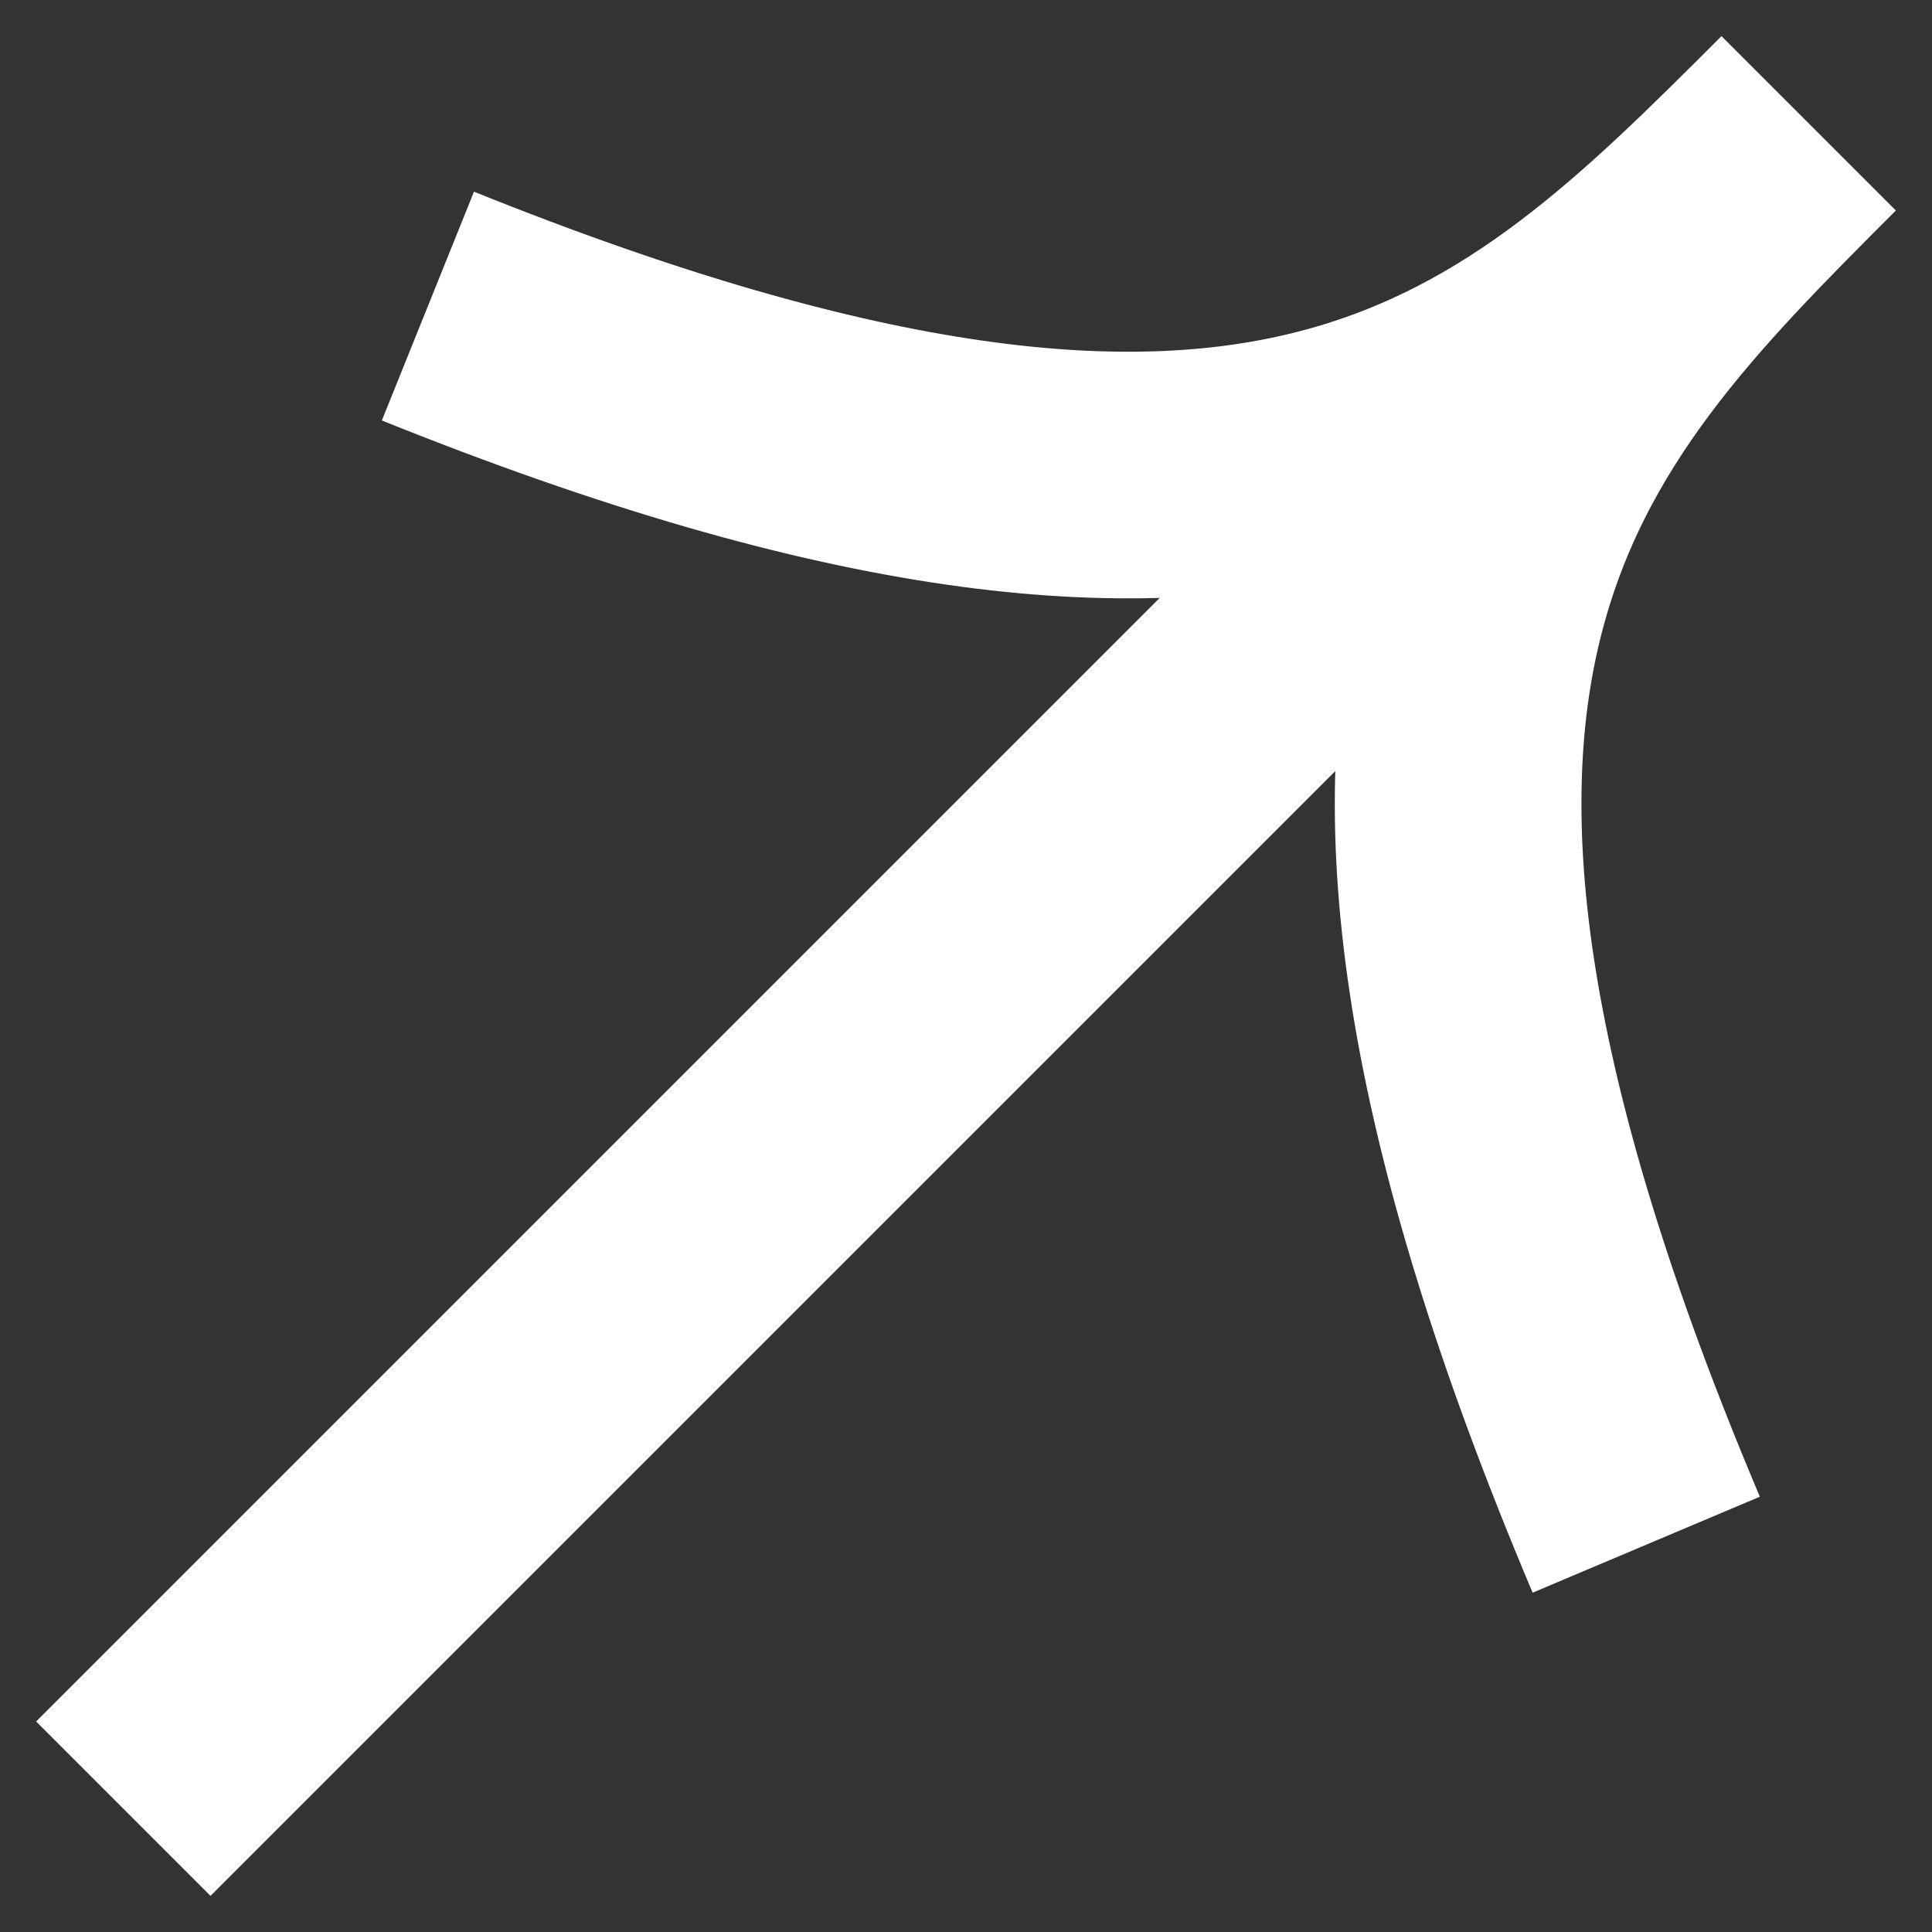 <svg width="47" height="47" viewBox="0 0 47 47" fill="none" xmlns="http://www.w3.org/2000/svg">
<rect x="0" y="0" width="47" height="47" fill="#333333" stroke="none"/>
<path d="M3 44L44 3M44 3C37.084 9.916 30.954 16.046 40.048 37.578M44 3C37.084 9.916 31.188 15.812 10.41 7.446" stroke="white" stroke-width="6"/>
</svg>

